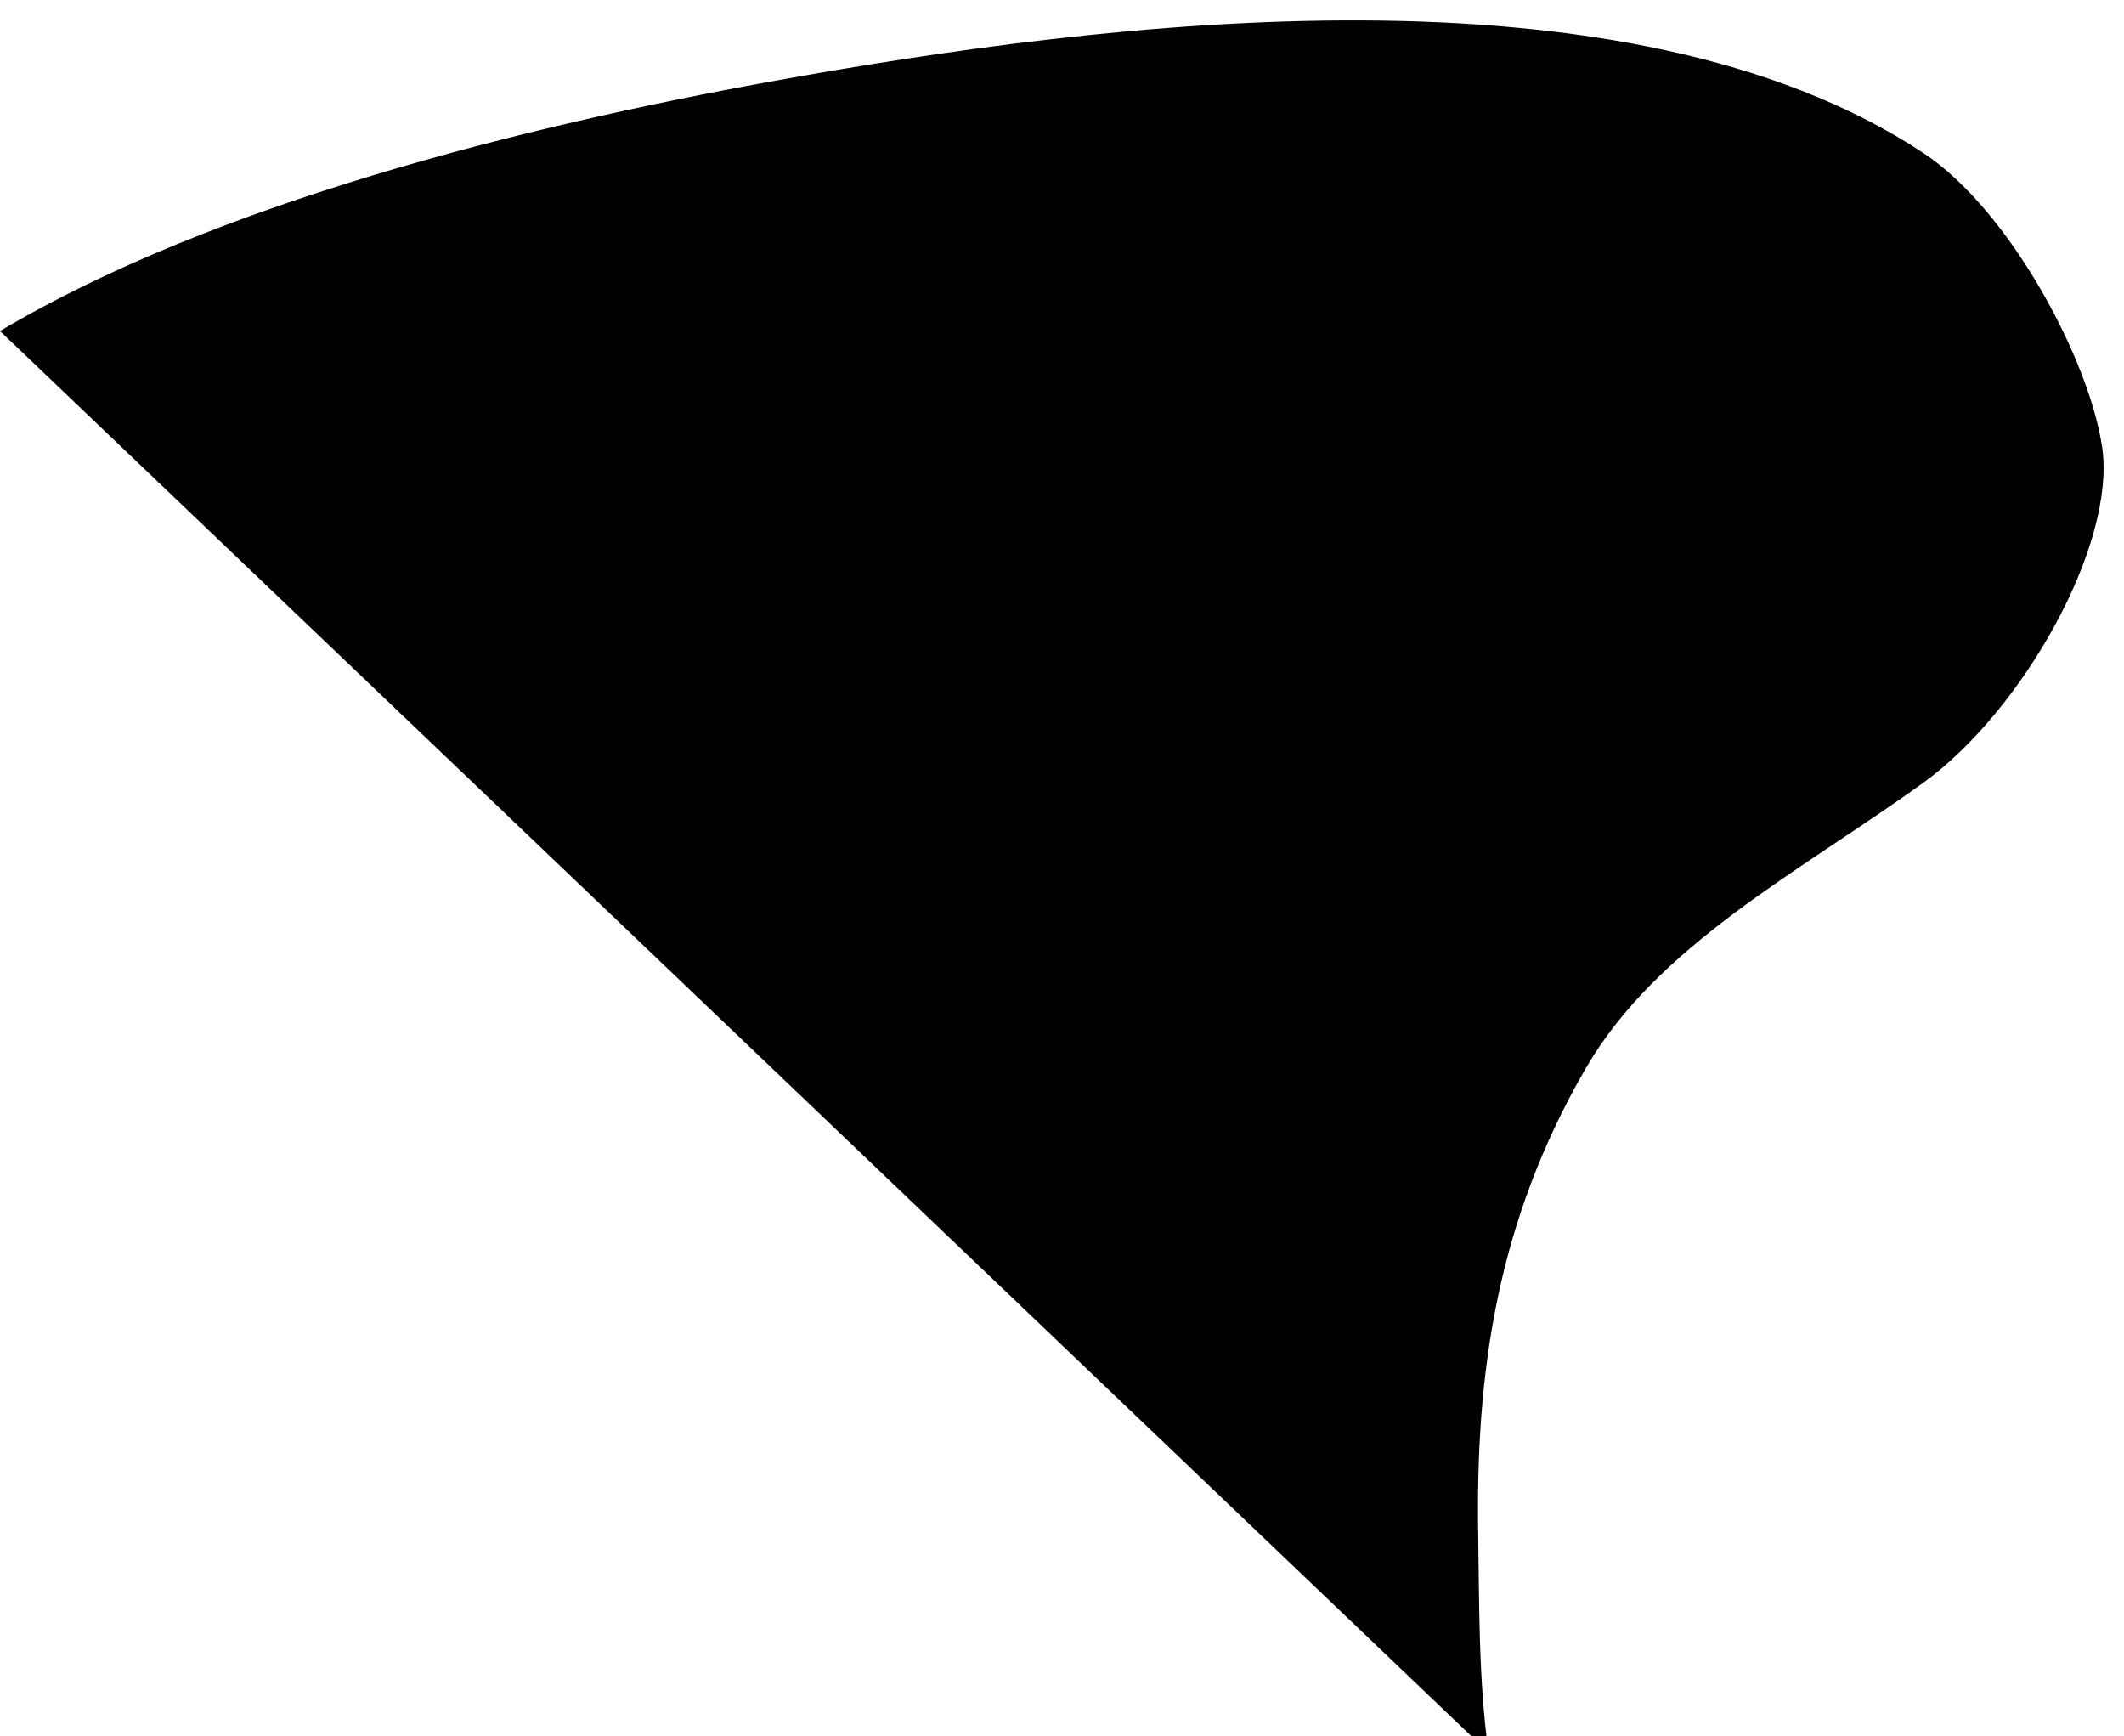 <svg
stroke-linecap="round"
viewBox="0 0 520 425"
xmlns="http://www.w3.org/2000/svg"
preserveAspectRatio="none"
>
    <path
        vector-effect="non-scaling-stroke"
        d="M0 81.03C52.642 49.737 128.544 30.88 188.413 20.01C272.045 4.826 398.026 -10.619 470.821 37.414C492.171 51.502 511.647 88.442 514.664 109.589C518.058 133.378 495.16 174.08 470.821 191.633C440.483 213.513 405.641 231.278 388.065 261.777C366.503 299.191 361.191 335.896 361.902 376.179C362.163 390.982 361.902 411.084 364.43 429"
    />
</svg>